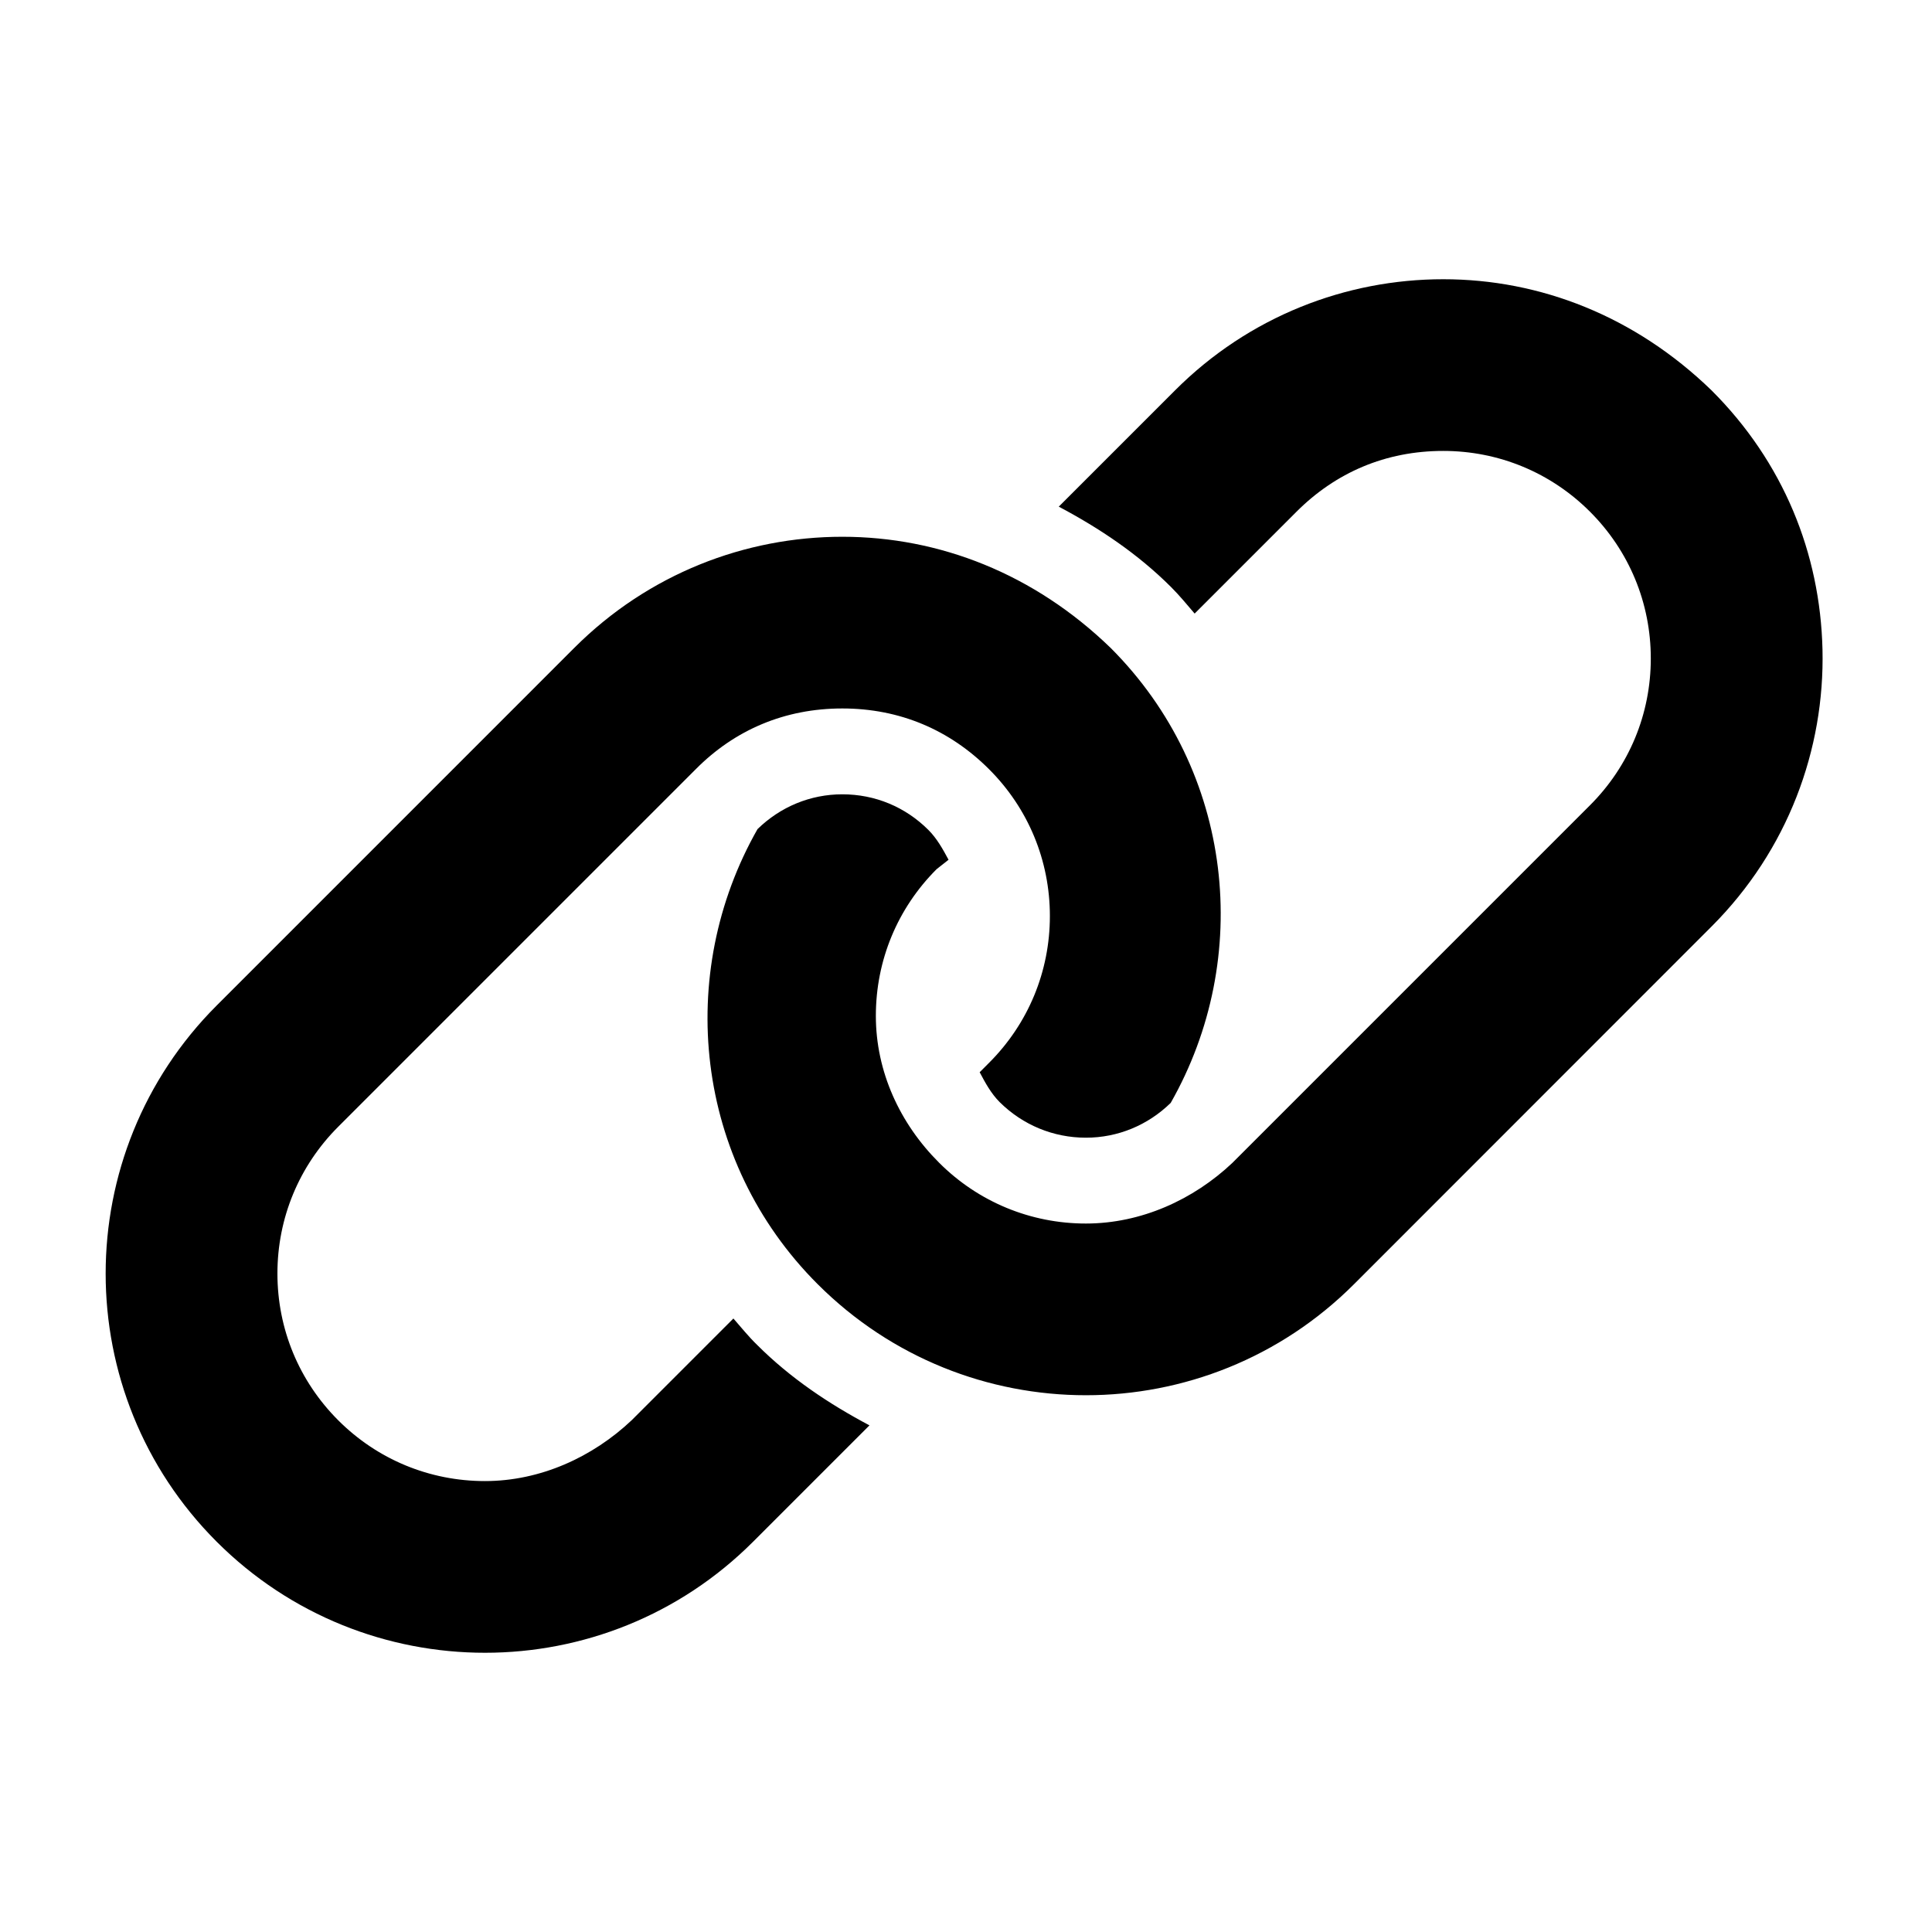 <svg width="512" height="512" viewBox="0 0 512 512" fill="none" xmlns="http://www.w3.org/2000/svg">
<g clip-path="url(#clip0_9_4)">
<path d="M453.567 103.44C433.305 83.811 408.209 74 382.473 74C356.738 74 331.03 83.811 311.408 103.44L280.582 134.266C291.324 139.962 301.533 146.764 310.377 155.609C312.614 157.845 314.57 160.242 316.592 162.603L343.579 135.616C353.965 125.223 367.188 119.5 382.473 119.5C397.169 119.5 410.982 125.221 421.369 135.61C431.756 145.997 437.479 159.81 437.479 174.505C437.479 189.2 431.756 203.014 421.369 213.401L326.601 308.169C316.285 317.923 302.422 324.25 287.777 324.25C273.131 324.25 259.268 318.528 248.881 308.14C238.438 297.732 232.11 283.94 232.11 269.223C232.11 254.507 237.831 240.715 248.22 230.328L251.377 227.847C249.884 225.074 248.32 222.23 246.045 219.955C239.93 213.841 231.897 210.5 223.223 210.5C214.742 210.5 206.801 213.816 200.751 219.721C178.918 258.083 183.951 307.593 216.669 340.296C236.305 359.939 262.041 369.75 287.777 369.75C313.498 369.75 339.22 359.939 358.842 340.31L453.567 245.549C473.793 225.323 483.597 198.62 482.979 172.109C482.36 146.587 472.62 122.457 453.567 103.44ZM194.359 349.417L167.415 376.362C157.035 386.173 143.172 392.5 128.527 392.5C113.831 392.5 100.018 386.779 89.631 376.39C79.244 366.003 73.521 352.19 73.521 337.495C73.521 322.8 79.244 308.986 89.631 298.599L184.399 203.831C194.715 193.437 207.938 187.75 223.223 187.75C238.509 187.75 251.732 193.472 262.119 203.86C272.513 214.247 278.229 228.06 278.229 242.755C278.229 257.45 272.508 271.264 262.119 281.651L259.623 284.153C261.112 286.954 262.623 289.766 264.931 292.08C271.07 298.159 279.174 301.5 287.777 301.5C296.258 301.5 304.199 298.184 310.249 292.279C332.082 253.917 327.049 204.407 294.331 171.704C274.055 152.061 248.959 142.25 223.223 142.25C197.488 142.25 171.823 152.061 152.201 171.683L57.44 266.451C37.818 286.073 28 311.794 28 337.516C28 363.238 37.811 388.96 57.44 408.589C77.062 428.189 102.791 438 128.527 438C154.248 438 179.97 428.189 199.592 408.56L230.418 377.734C219.676 372.038 209.467 365.236 200.623 356.391C198.341 354.18 196.421 351.763 194.359 349.417Z" fill="#000000"/>
</g>
<defs>
<clipPath id="clip0_9_4">
<rect width="455" height="364" fill="white" transform="translate(28 74)"/>
</clipPath>
</defs>
</svg>
